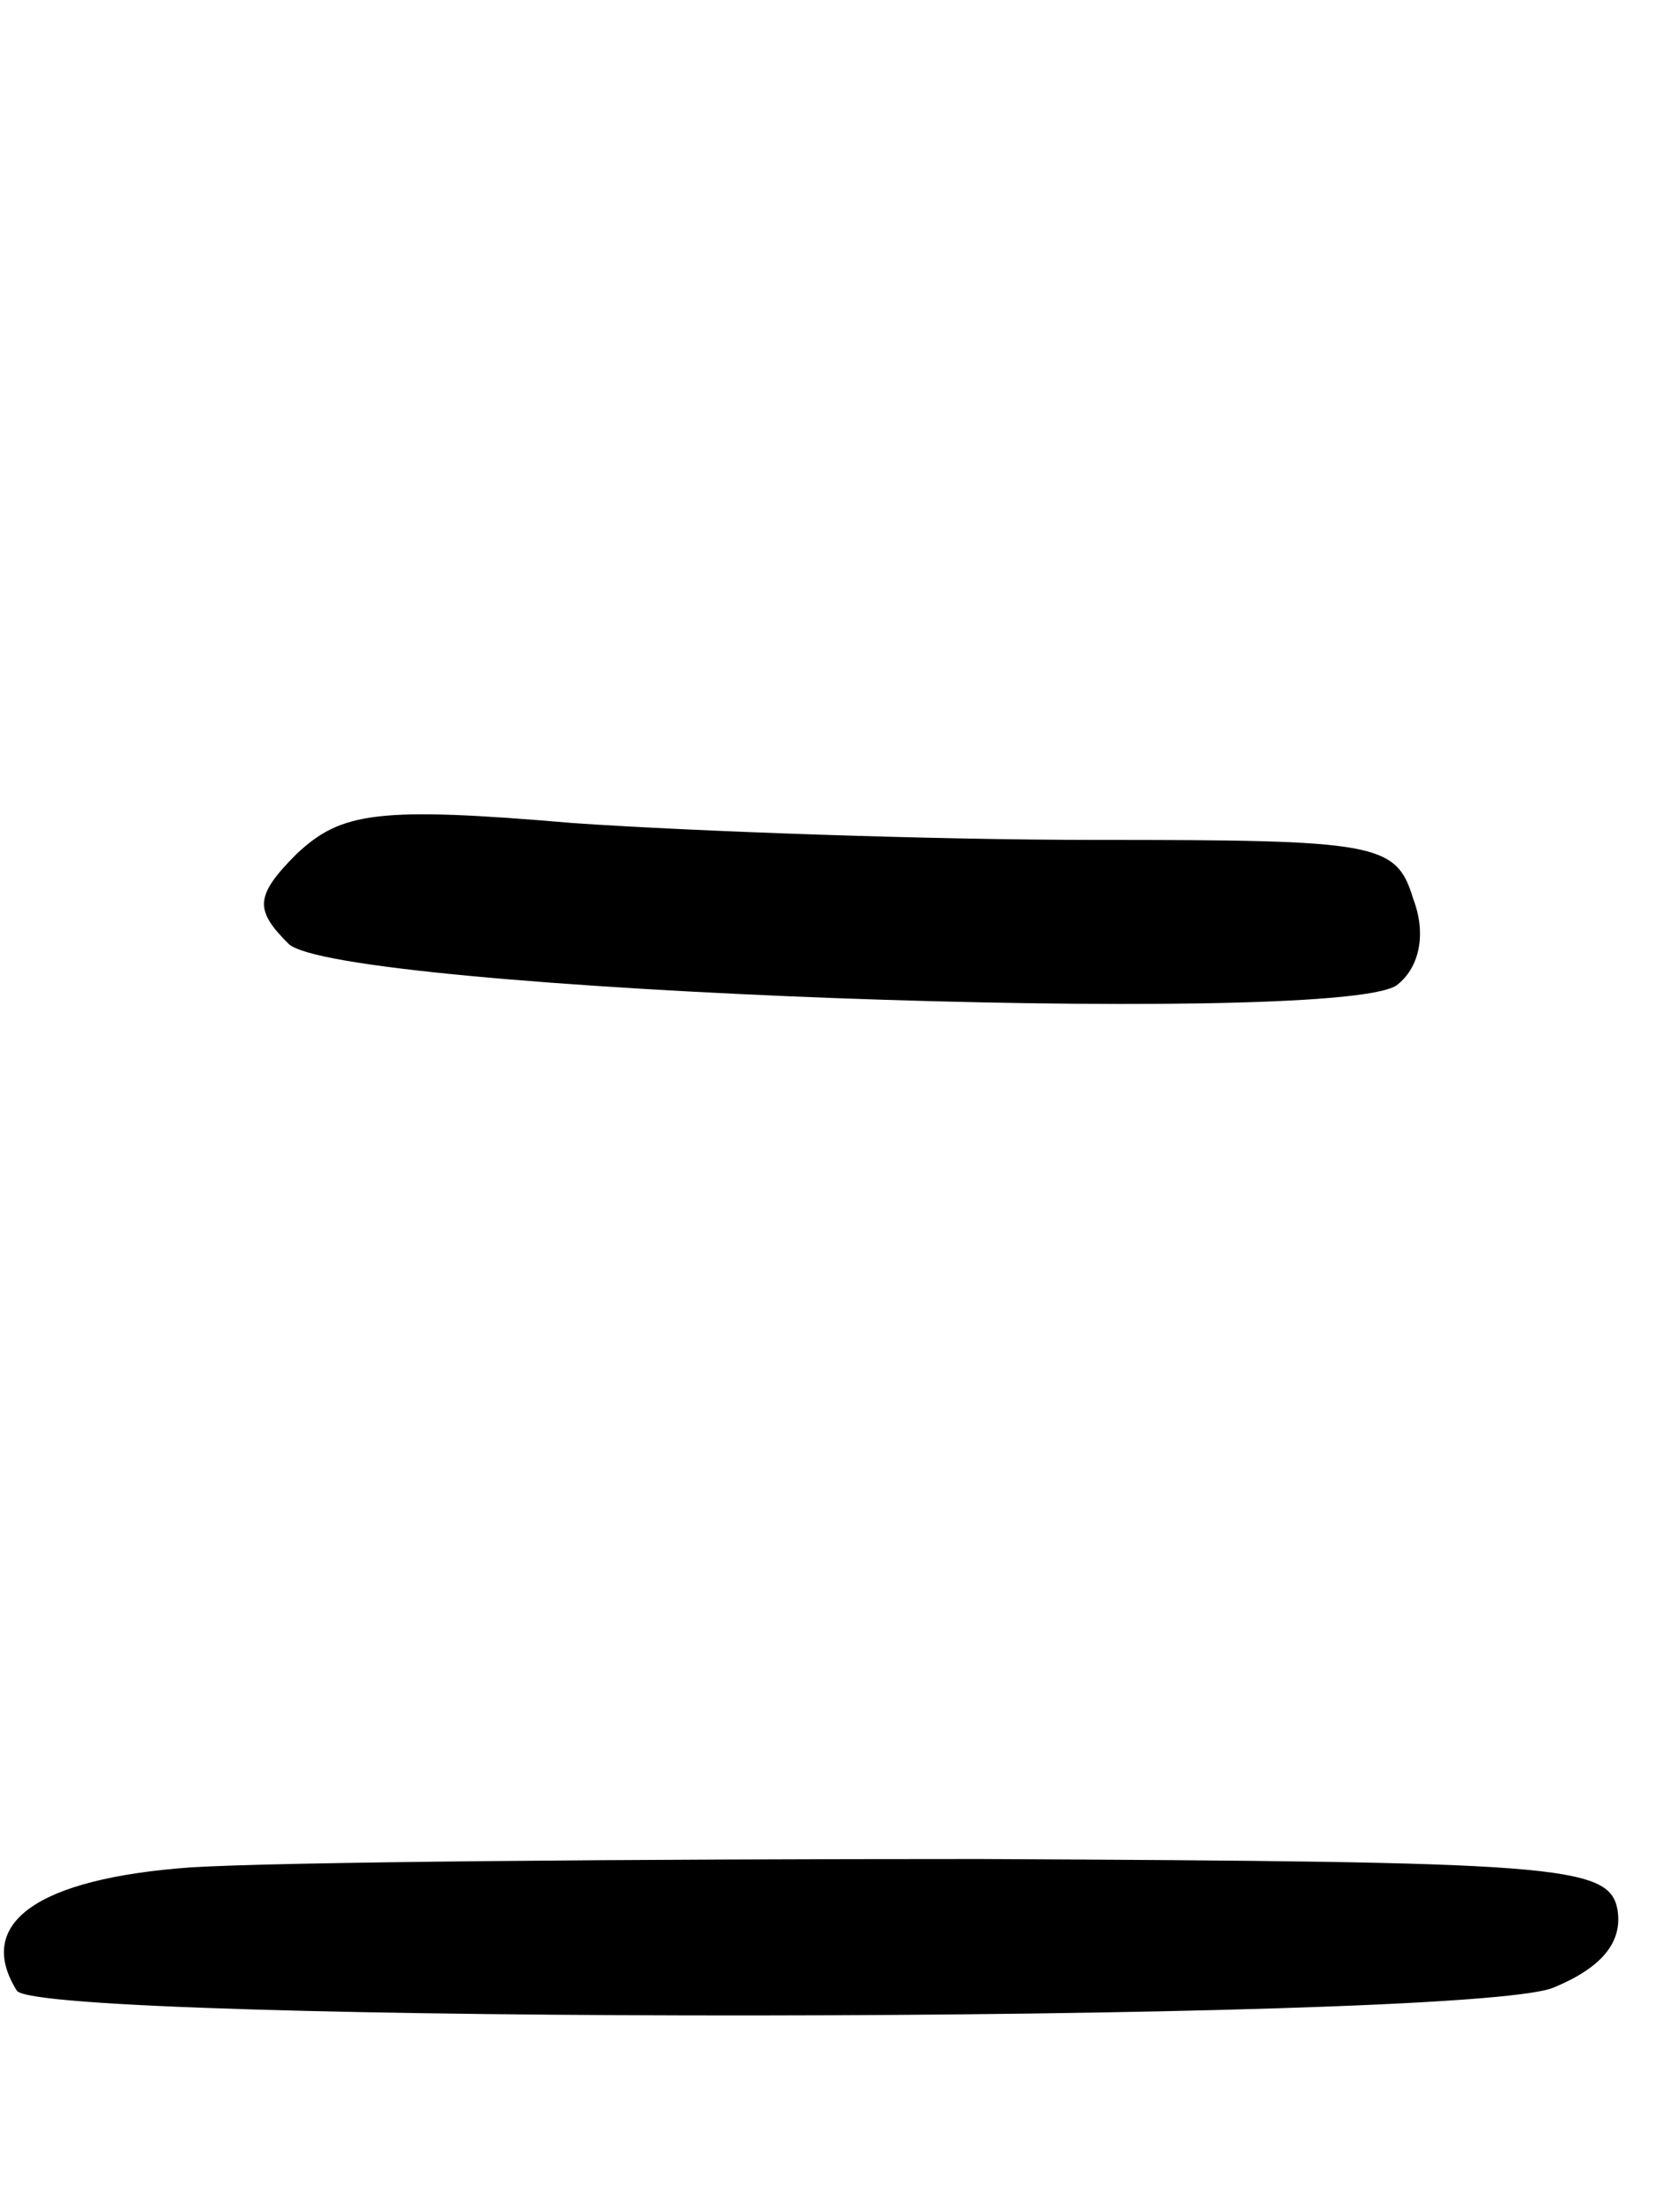 <svg version="1.0" xmlns="http://www.w3.org/2000/svg"
 width="60pt" height="79pt" viewBox="0 0 60 79"
 preserveAspectRatio="xMidYMid meet">
<g transform="translate(0,79) scale(0.1,-0.1)"
fill="#000000" stroke="none">
<path d="M106 485 c-15 -15 -15 -20 -3 -32 16 -17 373 -30 396 -15 8 6 11 18
6 31 -6 20 -13 21 -113 21 -59 0 -143 3 -187 6 -70 6 -83 4 -99 -11z"/>
<path d="M68 123 c-55 -4 -77 -20 -62 -44 7 -12 516 -12 549 1 17 7 25 16 23
28 -3 16 -22 17 -228 18 -124 0 -250 -1 -282 -3z"/>
</g>
</svg>
